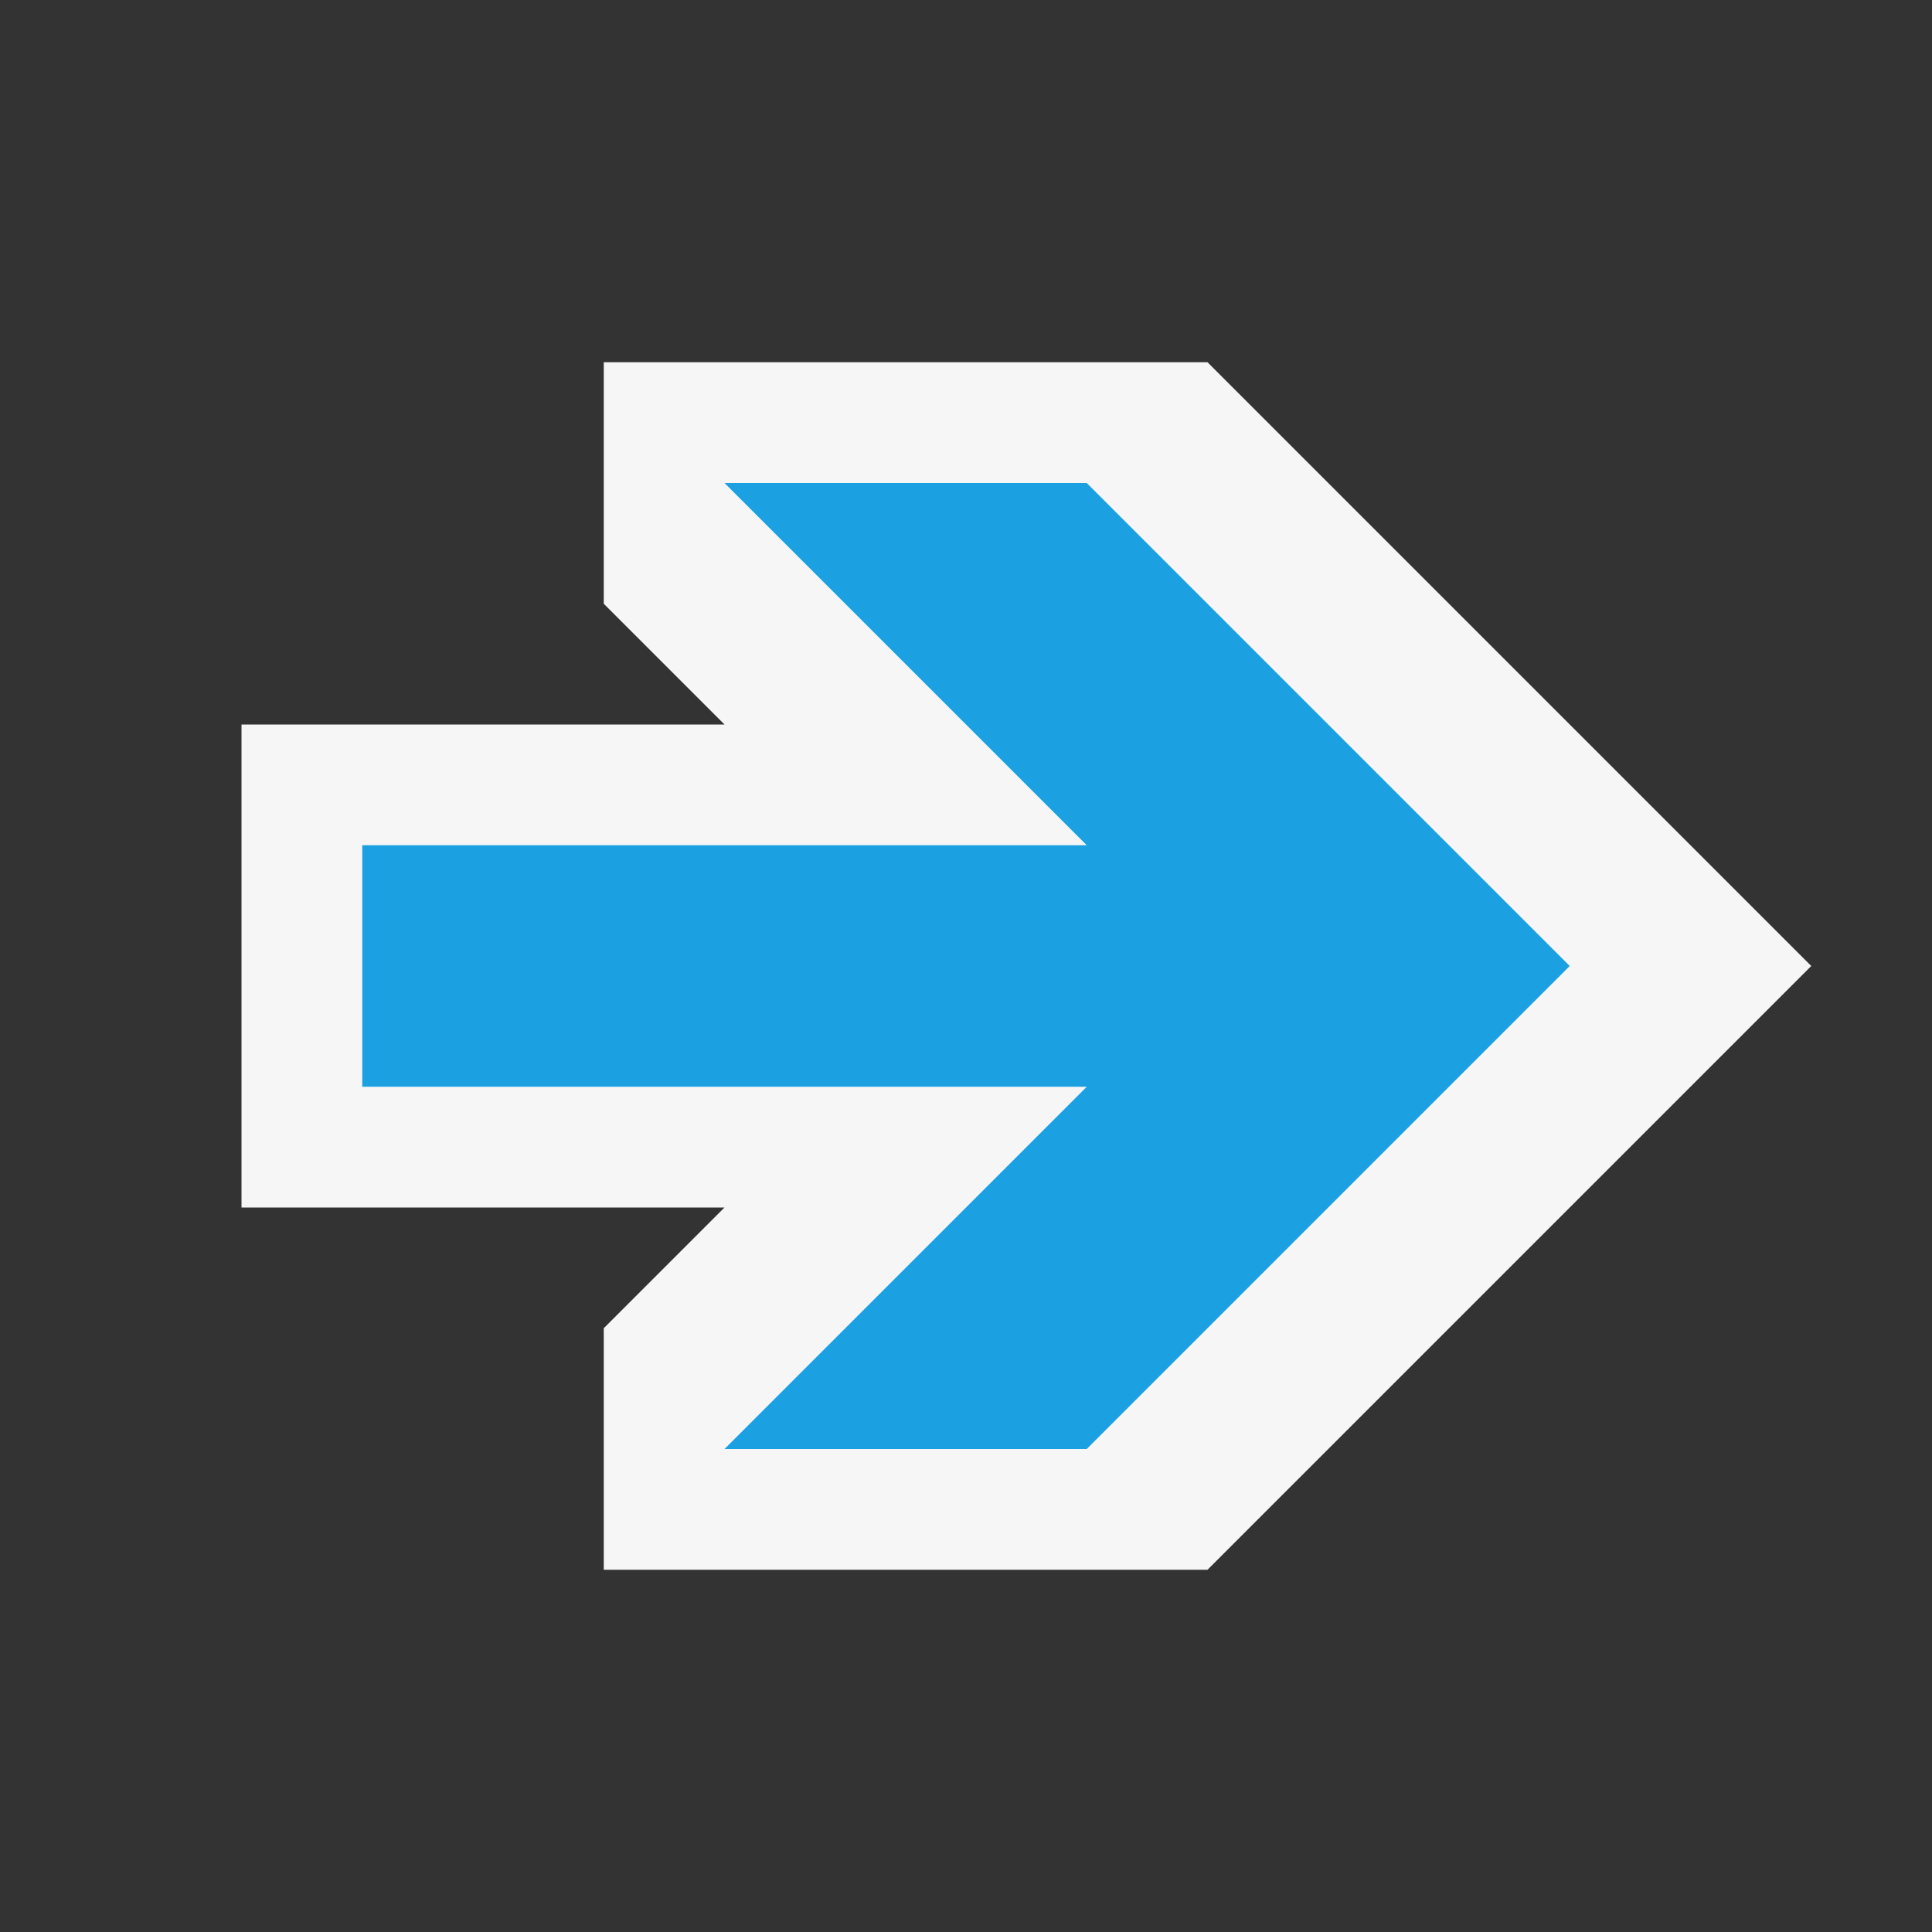 <svg xmlns="http://www.w3.org/2000/svg" viewBox="0 0 16 16"><rect x="0" y="0" width="16" height="16" fill="#333333" stroke="none"/><style>.st0{opacity:0}.st0,.st1{fill:#f6f6f6}.st2{fill:#1ba1e2}</style><g id="outline"><path class="st0" d="M0 0h16v16H0z"/><path class="st1" d="M5 5l1 1H2v4h4l-1 1v2h5l5-5-5-5H5z"/></g><path class="st2" d="M9 12l4-4-4-4H6l3 3H3v2h6l-3 3z" id="icon_x5F_bg"/></svg>